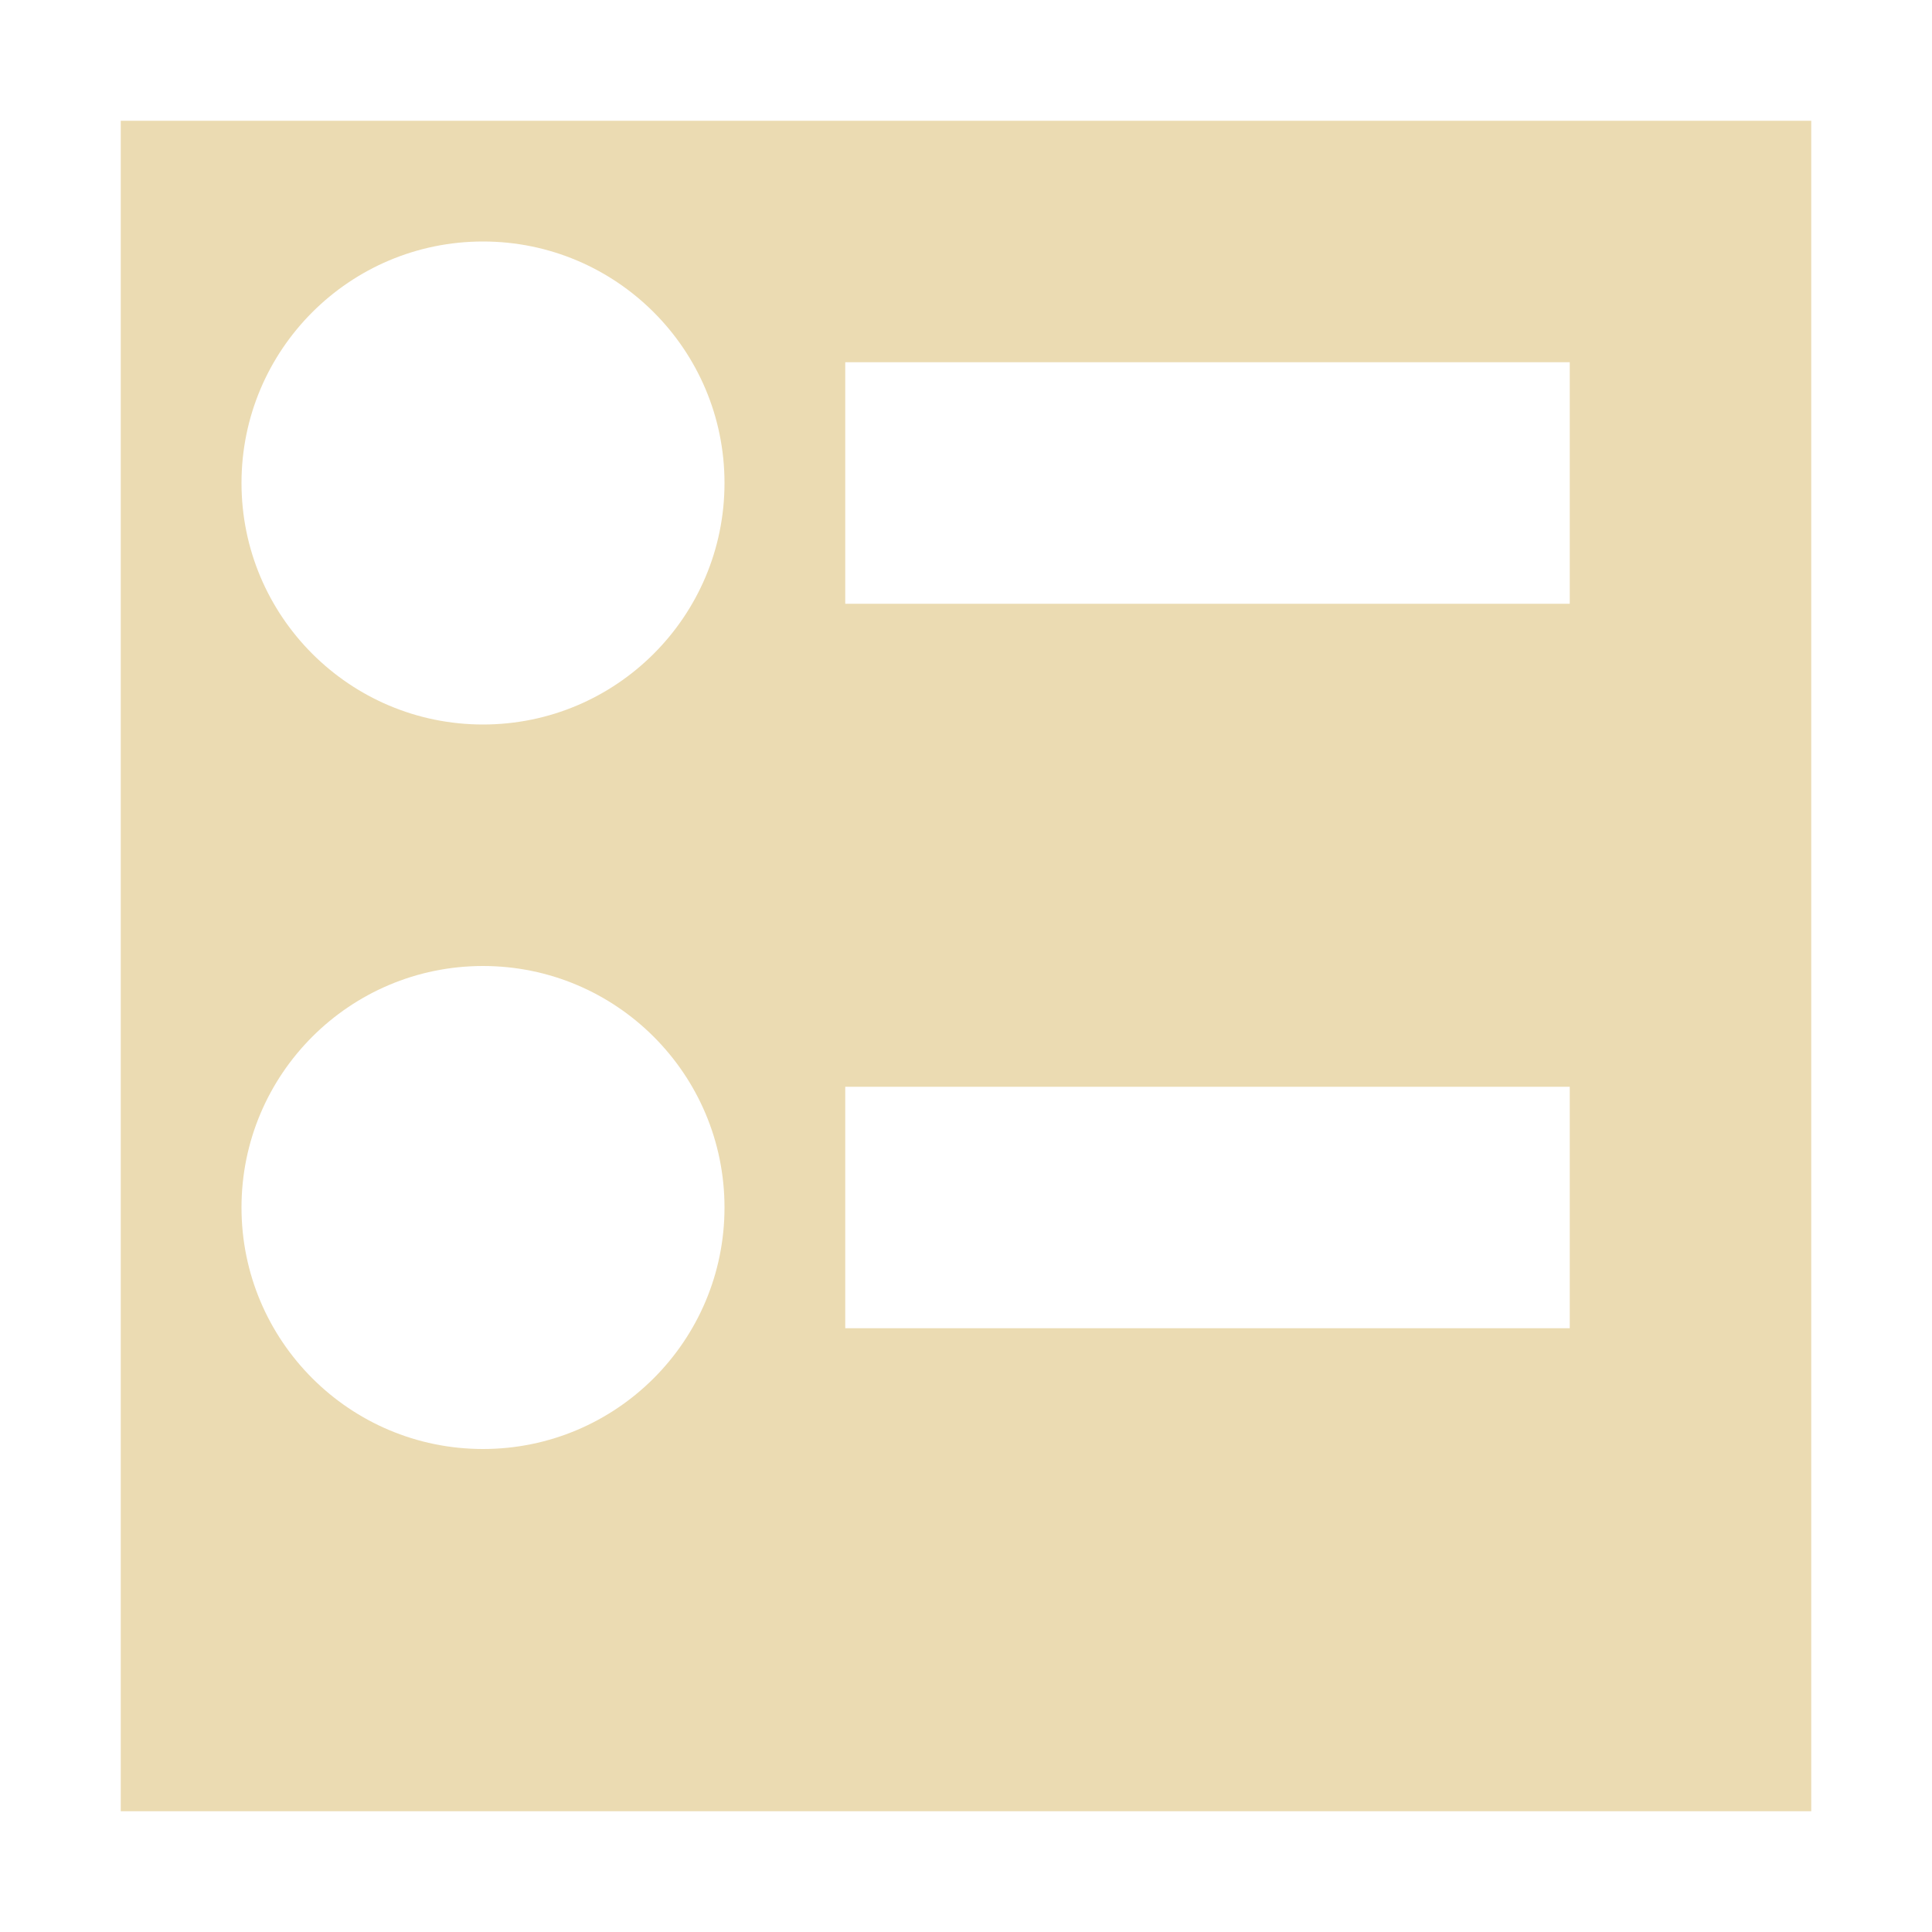 <svg height="16" viewBox="0 0 16 16" width="16" xmlns="http://www.w3.org/2000/svg"><path d="m1 1v14h14v-14zm3 7c1.104 0 2 .896 2 2s-.896 2-2 2-2-.896-2-2 .896-2 2-2zm9 1v2h-6v-2zm-9-7c1.104 0 2 .896 2 2s-.896 2-2 2-2-.896-2-2 .896-2 2-2zm3 1h6v2h-6z" fill="#ebdbb2" fill-rule="nonzero"/></svg>
